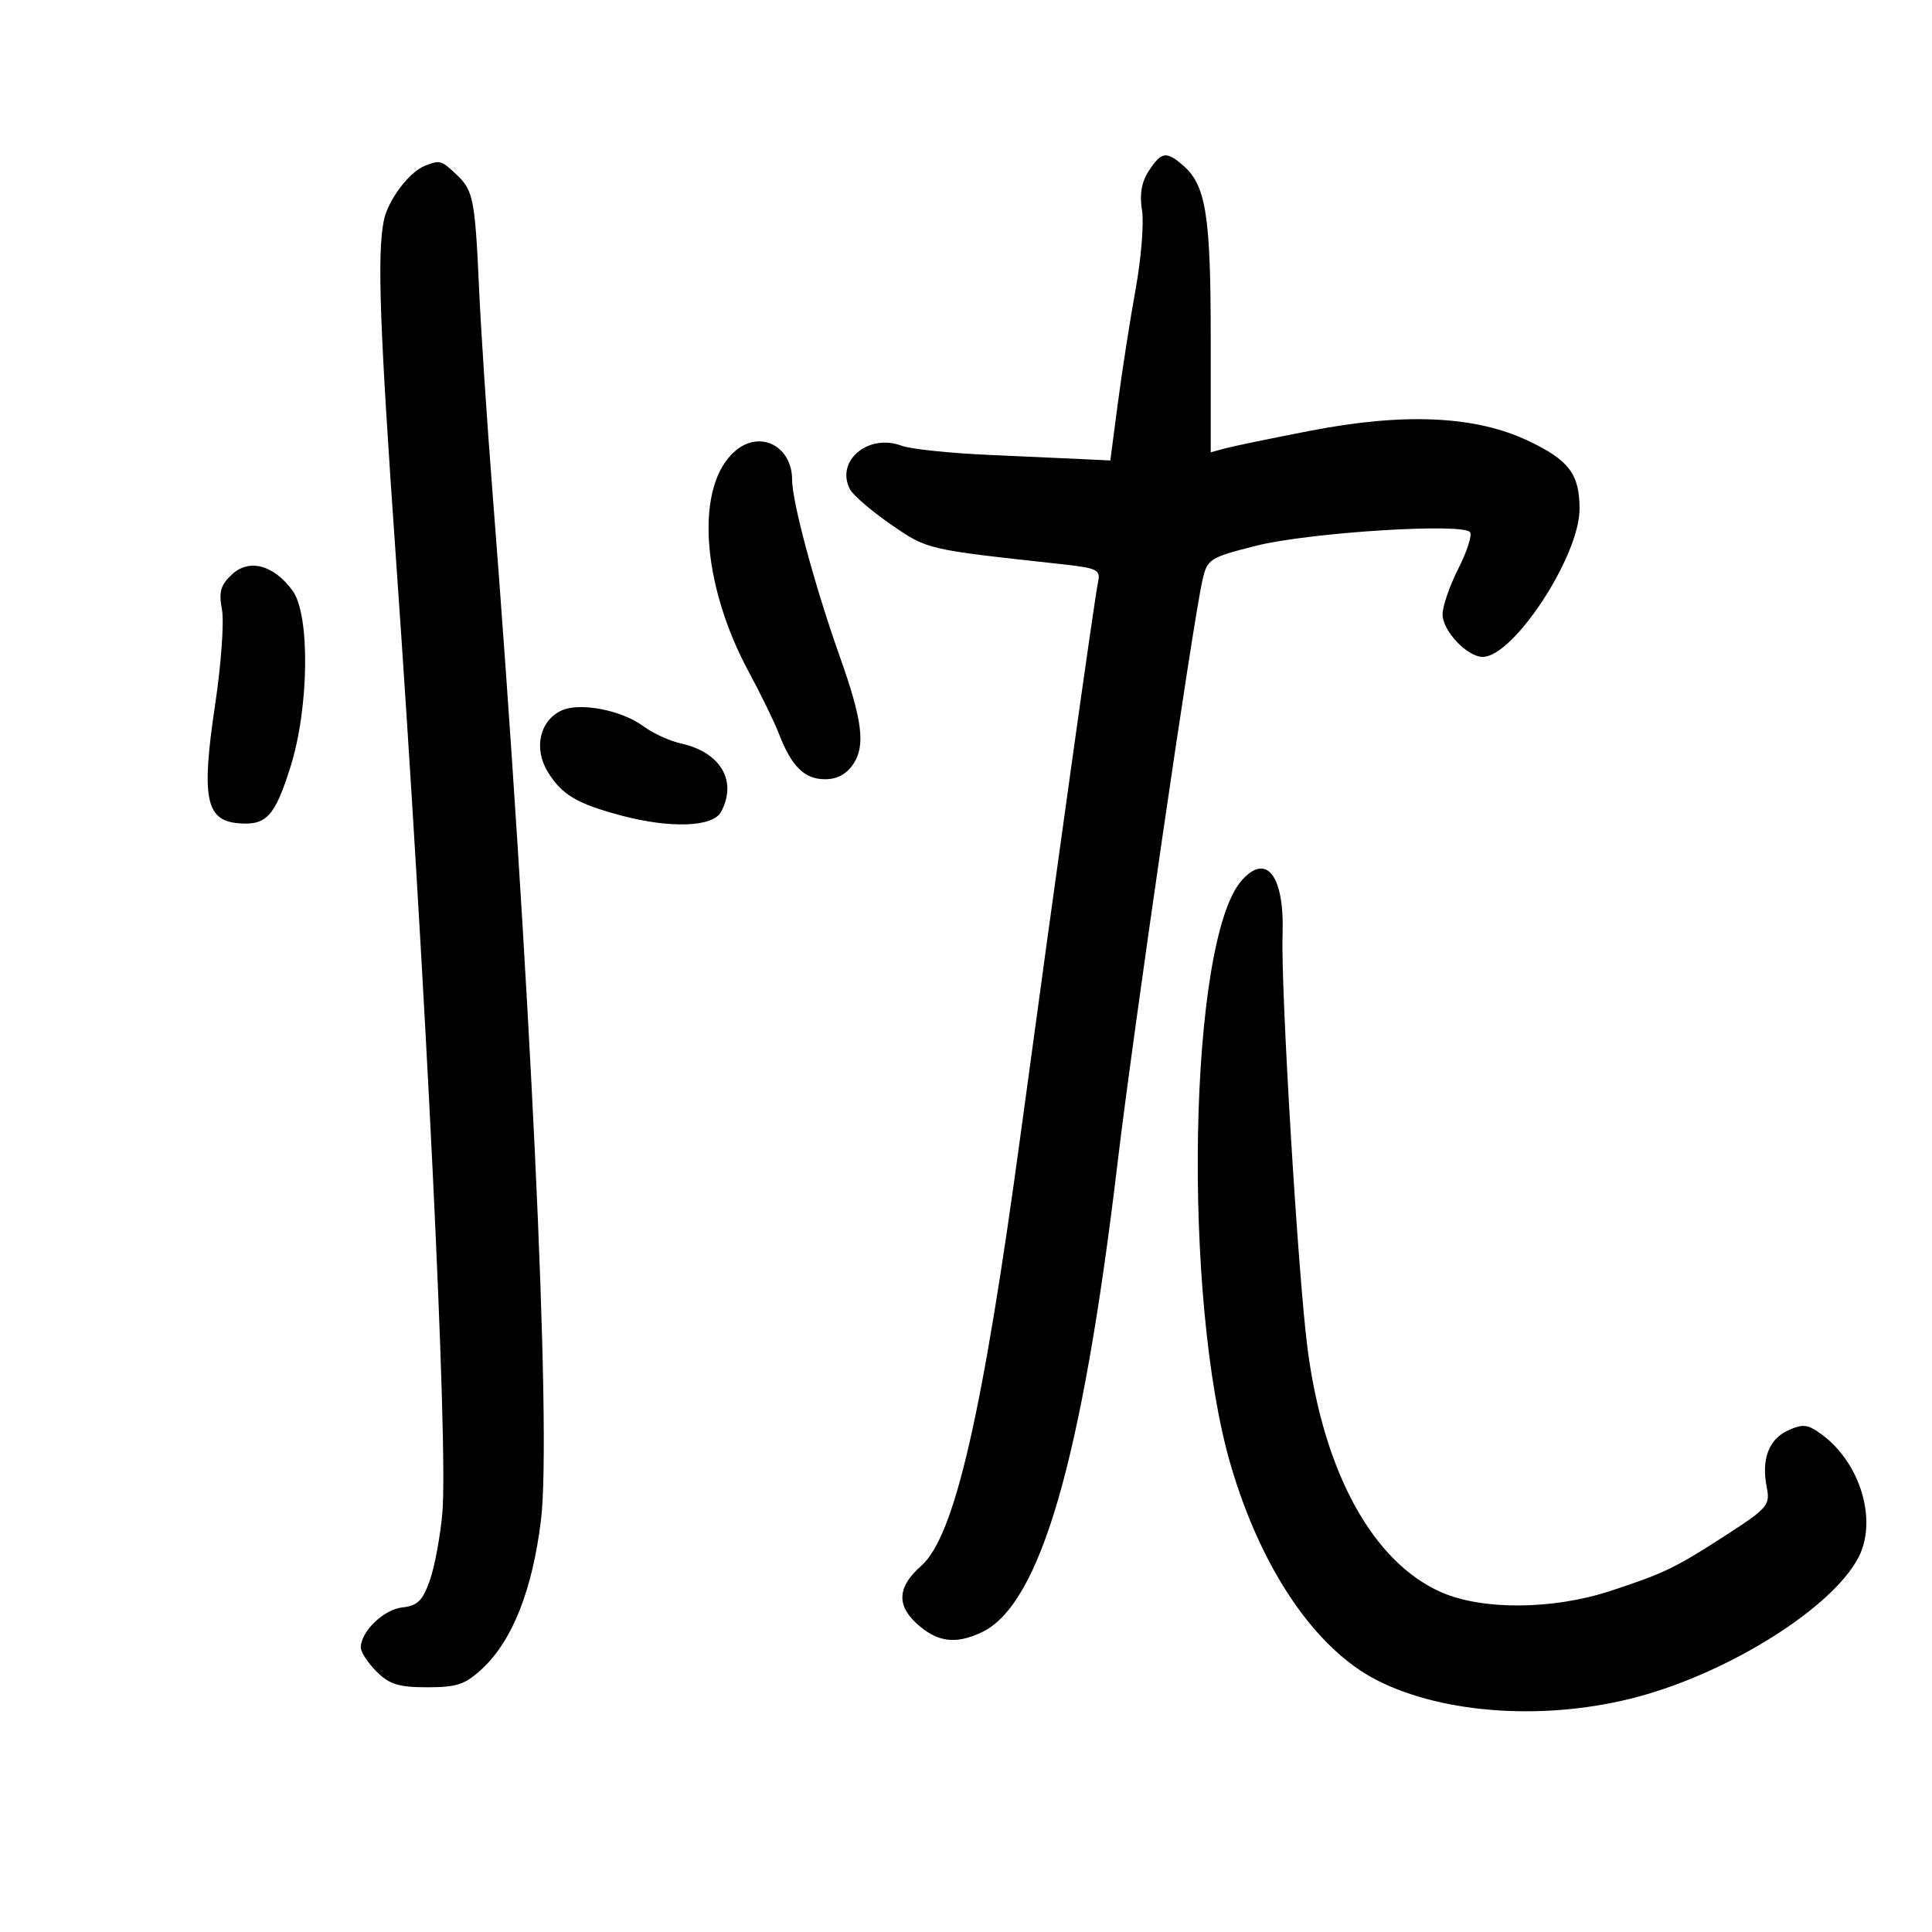 <svg xmlns="http://www.w3.org/2000/svg" width="300" height="300" viewBox="0 0 300 300" version="1.1">
	<path d="M 178.395 26.519 C 177.261 28.251, 176.927 30.165, 177.329 32.638 C 177.650 34.618, 177.207 40.122, 176.345 44.869 C 175.482 49.616, 174.244 57.550, 173.593 62.500 L 172.409 71.500 168.455 71.311 C 166.280 71.207, 159.550 70.903, 153.500 70.635 C 147.450 70.368, 141.377 69.728, 140.005 69.212 C 134.799 67.256, 129.657 71.623, 132.004 76.007 C 132.499 76.933, 135.362 79.383, 138.365 81.452 C 144.044 85.363, 143.768 85.299, 164.735 87.591 C 170.410 88.212, 170.928 88.463, 170.504 90.387 C 169.980 92.765, 163.890 136.205, 158.553 175.630 C 152.607 219.553, 148.229 238.600, 143.032 243.160 C 139.434 246.316, 139.176 249.155, 142.230 252 C 145.449 254.998, 148.334 255.410, 152.449 253.457 C 161.552 249.137, 168.039 226.722, 173.532 180.598 C 175.991 159.958, 185.204 96.714, 186.719 90.078 C 187.467 86.800, 187.813 86.577, 195 84.756 C 203.206 82.677, 227.358 81.153, 228.287 82.656 C 228.597 83.157, 227.759 85.719, 226.425 88.351 C 225.091 90.982, 224 94.151, 224 95.393 C 224 97.956, 227.818 102, 230.238 102 C 235.019 102, 245.273 86.337, 245.273 79.033 C 245.273 73.615, 243.635 71.446, 237.274 68.436 C 229.092 64.566, 218.088 64.059, 203.500 66.882 C 197.450 68.052, 191.488 69.285, 190.250 69.622 L 188 70.233 188 52.266 C 188 33.532, 187.244 28.787, 183.777 25.750 C 181.121 23.425, 180.351 23.535, 178.395 26.519 M 66 25.736 C 63.532 26.686, 60.234 31.080, 59.597 34.266 C 58.550 39.500, 58.949 50.645, 61.468 86.500 C 66.130 152.848, 69.610 224.341, 68.691 234.889 C 68.375 238.525, 67.498 243.253, 66.743 245.395 C 65.627 248.563, 64.830 249.349, 62.474 249.600 C 59.603 249.906, 56.065 253.303, 56.022 255.795 C 56.010 256.508, 57.105 258.195, 58.455 259.545 C 60.459 261.550, 61.907 262, 66.349 262 C 70.978 262, 72.254 261.566, 74.912 259.082 C 79.585 254.717, 82.686 246.847, 84.006 236 C 85.684 222.223, 82.339 151.470, 76.443 76 C 75.605 65.275, 74.686 51.325, 74.399 45 C 73.756 30.787, 73.508 29.552, 70.799 27.028 C 68.490 24.876, 68.338 24.835, 66 25.736 M 114.264 69.942 C 107.877 75.245, 108.807 90.596, 116.357 104.500 C 118.149 107.800, 120.226 112.075, 120.972 114 C 122.931 119.051, 124.924 121, 128.132 121 C 130.013 121, 131.482 120.194, 132.538 118.583 C 134.403 115.736, 133.901 111.803, 130.420 102 C 126.543 91.082, 123 77.954, 123 74.511 C 123 69.311, 118.106 66.752, 114.264 69.942 M 36.008 89.207 C 34.255 90.840, 33.950 91.920, 34.466 94.668 C 34.819 96.552, 34.337 103.224, 33.394 109.494 C 31.256 123.720, 31.939 127.343, 36.847 127.818 C 41.323 128.252, 42.647 126.856, 45.090 119.130 C 47.998 109.935, 48.177 95.469, 45.430 91.719 C 42.492 87.708, 38.702 86.697, 36.008 89.207 M 87.253 110.300 C 83.833 111.826, 82.821 116.177, 85.038 119.822 C 87.211 123.395, 89.561 124.797, 96.454 126.632 C 104.114 128.672, 110.698 128.432, 111.965 126.066 C 114.534 121.266, 111.903 116.796, 105.707 115.436 C 103.987 115.058, 101.367 113.853, 99.886 112.758 C 96.535 110.280, 90.102 109.029, 87.253 110.300 M 192.781 136.750 C 184.569 146.152, 183.546 201.666, 191.109 227.500 C 195.842 243.668, 204.236 256.019, 213.810 260.903 C 224.261 266.235, 240.410 267.245, 254.443 263.446 C 268.804 259.558, 284.587 249.566, 288.587 241.831 C 291.550 236.103, 288.910 227.216, 282.930 222.783 C 280.729 221.152, 279.973 221.055, 277.656 222.111 C 274.639 223.485, 273.473 226.613, 274.347 230.984 C 274.887 233.687, 274.451 234.204, 268.214 238.245 C 260.176 243.454, 258.431 244.299, 250.013 247.056 C 241.089 249.979, 230.114 250.047, 223.742 247.218 C 213.163 242.521, 205.568 228.678, 203.046 209.500 C 201.574 198.310, 198.867 153.523, 199.156 145.134 C 199.470 135.987, 196.667 132.301, 192.781 136.750" stroke="none" fill="black" fill-rule="evenodd"/>
</svg>